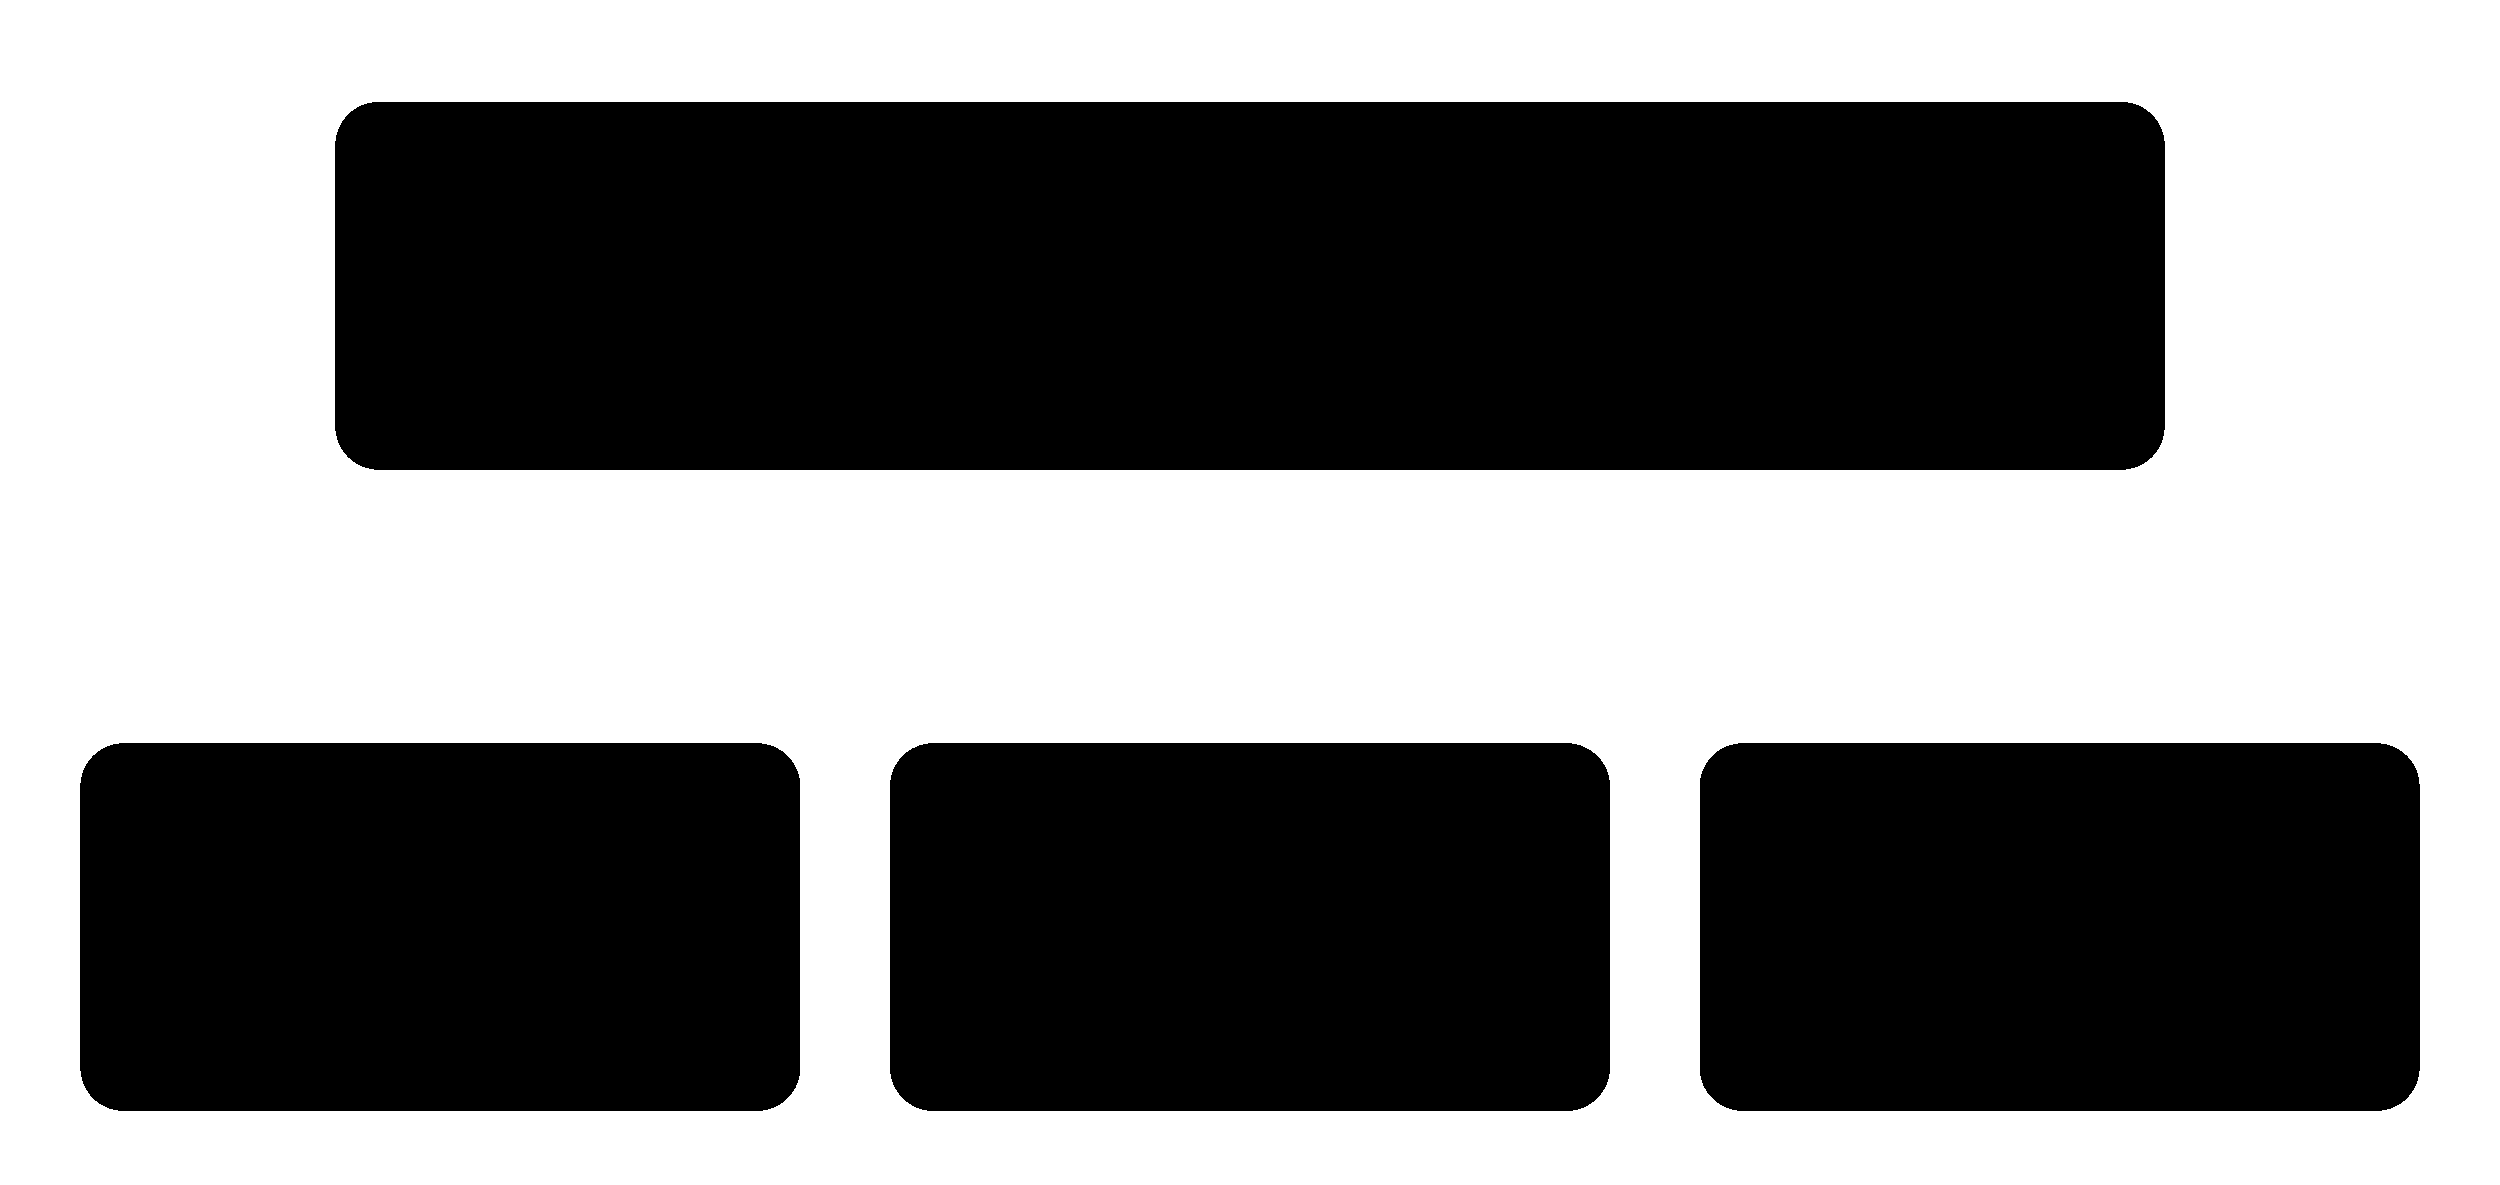 <svg width="1618" height="767" viewBox="0 0 1618 767" fill="none" xmlns="http://www.w3.org/2000/svg">
<g filter="url(#filter0_dd_0_1)">
<path d="M217 74C217 58.536 229.536 46 245 46H1373C1388.46 46 1401 58.536 1401 74V256C1401 271.464 1388.46 284 1373 284H245C229.536 284 217 271.464 217 256V74Z" fill="black" shape-rendering="crispEdges"/>
<path d="M1373 29H245C220.147 29 200 49.147 200 74V256C200 280.853 220.147 301 245 301H1373C1397.85 301 1418 280.853 1418 256V74C1418 49.147 1397.85 29 1373 29Z" stroke="white" stroke-width="34" stroke-linecap="round" shape-rendering="crispEdges"/>
</g>
<g filter="url(#filter1_dd_0_1)">
<path d="M576 489C576 473.536 588.536 461 604 461H1014C1029.46 461 1042 473.536 1042 489V671C1042 686.464 1029.46 699 1014 699H604C588.536 699 576 686.464 576 671V489Z" fill="black" shape-rendering="crispEdges"/>
<path d="M1014 449H604C581.909 449 564 466.909 564 489V671C564 693.091 581.909 711 604 711H1014C1036.09 711 1054 693.091 1054 671V489C1054 466.909 1036.09 449 1014 449Z" stroke="white" stroke-width="24" stroke-linecap="round" shape-rendering="crispEdges"/>
</g>
<g filter="url(#filter2_dd_0_1)">
<path d="M52 489C52 473.536 64.536 461 80 461H490C505.464 461 518 473.536 518 489V671C518 686.464 505.464 699 490 699H80C64.536 699 52 686.464 52 671V489Z" fill="black" shape-rendering="crispEdges"/>
<path d="M490 449H80C57.909 449 40 466.909 40 489V671C40 693.091 57.909 711 80 711H490C512.091 711 530 693.091 530 671V489C530 466.909 512.091 449 490 449Z" stroke="white" stroke-width="24" stroke-linecap="round" shape-rendering="crispEdges"/>
</g>
<g filter="url(#filter3_dd_0_1)">
<path d="M1100 489C1100 473.536 1112.54 461 1128 461H1538C1553.46 461 1566 473.536 1566 489V671C1566 686.464 1553.46 699 1538 699H1128C1112.54 699 1100 686.464 1100 671V489Z" fill="black" shape-rendering="crispEdges"/>
<path d="M1538 449H1128C1105.91 449 1088 466.909 1088 489V671C1088 693.091 1105.91 711 1128 711H1538C1560.09 711 1578 693.091 1578 671V489C1578 466.909 1560.09 449 1538 449Z" stroke="white" stroke-width="24" stroke-linecap="round" shape-rendering="crispEdges"/>
</g>
<defs>
<filter id="filter0_dd_0_1" x="155" y="0" width="1308" height="362" filterUnits="userSpaceOnUse" color-interpolation-filters="sRGB">
<feFlood flood-opacity="0" result="BackgroundImageFix"/>
<feColorMatrix in="SourceAlpha" type="matrix" values="0 0 0 0 0 0 0 0 0 0 0 0 0 0 0 0 0 0 127 0" result="hardAlpha"/>
<feMorphology radius="4" operator="erode" in="SourceAlpha" result="effect1_dropShadow_0_1"/>
<feOffset dy="4"/>
<feGaussianBlur stdDeviation="2"/>
<feComposite in2="hardAlpha" operator="out"/>
<feColorMatrix type="matrix" values="0 0 0 0 0.047 0 0 0 0 0.047 0 0 0 0 0.051 0 0 0 0.05 0"/>
<feBlend mode="normal" in2="BackgroundImageFix" result="effect1_dropShadow_0_1"/>
<feColorMatrix in="SourceAlpha" type="matrix" values="0 0 0 0 0 0 0 0 0 0 0 0 0 0 0 0 0 0 127 0" result="hardAlpha"/>
<feMorphology radius="4" operator="erode" in="SourceAlpha" result="effect2_dropShadow_0_1"/>
<feOffset dy="16"/>
<feGaussianBlur stdDeviation="16"/>
<feComposite in2="hardAlpha" operator="out"/>
<feColorMatrix type="matrix" values="0 0 0 0 0.047 0 0 0 0 0.047 0 0 0 0 0.051 0 0 0 0.1 0"/>
<feBlend mode="normal" in2="effect1_dropShadow_0_1" result="effect2_dropShadow_0_1"/>
<feBlend mode="normal" in="SourceGraphic" in2="effect2_dropShadow_0_1" result="shape"/>
</filter>
<filter id="filter1_dd_0_1" x="524" y="425" width="570" height="342" filterUnits="userSpaceOnUse" color-interpolation-filters="sRGB">
<feFlood flood-opacity="0" result="BackgroundImageFix"/>
<feColorMatrix in="SourceAlpha" type="matrix" values="0 0 0 0 0 0 0 0 0 0 0 0 0 0 0 0 0 0 127 0" result="hardAlpha"/>
<feMorphology radius="4" operator="erode" in="SourceAlpha" result="effect1_dropShadow_0_1"/>
<feOffset dy="4"/>
<feGaussianBlur stdDeviation="2"/>
<feComposite in2="hardAlpha" operator="out"/>
<feColorMatrix type="matrix" values="0 0 0 0 0.047 0 0 0 0 0.047 0 0 0 0 0.051 0 0 0 0.05 0"/>
<feBlend mode="normal" in2="BackgroundImageFix" result="effect1_dropShadow_0_1"/>
<feColorMatrix in="SourceAlpha" type="matrix" values="0 0 0 0 0 0 0 0 0 0 0 0 0 0 0 0 0 0 127 0" result="hardAlpha"/>
<feMorphology radius="4" operator="erode" in="SourceAlpha" result="effect2_dropShadow_0_1"/>
<feOffset dy="16"/>
<feGaussianBlur stdDeviation="16"/>
<feComposite in2="hardAlpha" operator="out"/>
<feColorMatrix type="matrix" values="0 0 0 0 0.047 0 0 0 0 0.047 0 0 0 0 0.051 0 0 0 0.1 0"/>
<feBlend mode="normal" in2="effect1_dropShadow_0_1" result="effect2_dropShadow_0_1"/>
<feBlend mode="normal" in="SourceGraphic" in2="effect2_dropShadow_0_1" result="shape"/>
</filter>
<filter id="filter2_dd_0_1" x="0" y="425" width="570" height="342" filterUnits="userSpaceOnUse" color-interpolation-filters="sRGB">
<feFlood flood-opacity="0" result="BackgroundImageFix"/>
<feColorMatrix in="SourceAlpha" type="matrix" values="0 0 0 0 0 0 0 0 0 0 0 0 0 0 0 0 0 0 127 0" result="hardAlpha"/>
<feMorphology radius="4" operator="erode" in="SourceAlpha" result="effect1_dropShadow_0_1"/>
<feOffset dy="4"/>
<feGaussianBlur stdDeviation="2"/>
<feComposite in2="hardAlpha" operator="out"/>
<feColorMatrix type="matrix" values="0 0 0 0 0.047 0 0 0 0 0.047 0 0 0 0 0.051 0 0 0 0.05 0"/>
<feBlend mode="normal" in2="BackgroundImageFix" result="effect1_dropShadow_0_1"/>
<feColorMatrix in="SourceAlpha" type="matrix" values="0 0 0 0 0 0 0 0 0 0 0 0 0 0 0 0 0 0 127 0" result="hardAlpha"/>
<feMorphology radius="4" operator="erode" in="SourceAlpha" result="effect2_dropShadow_0_1"/>
<feOffset dy="16"/>
<feGaussianBlur stdDeviation="16"/>
<feComposite in2="hardAlpha" operator="out"/>
<feColorMatrix type="matrix" values="0 0 0 0 0.047 0 0 0 0 0.047 0 0 0 0 0.051 0 0 0 0.1 0"/>
<feBlend mode="normal" in2="effect1_dropShadow_0_1" result="effect2_dropShadow_0_1"/>
<feBlend mode="normal" in="SourceGraphic" in2="effect2_dropShadow_0_1" result="shape"/>
</filter>
<filter id="filter3_dd_0_1" x="1048" y="425" width="570" height="342" filterUnits="userSpaceOnUse" color-interpolation-filters="sRGB">
<feFlood flood-opacity="0" result="BackgroundImageFix"/>
<feColorMatrix in="SourceAlpha" type="matrix" values="0 0 0 0 0 0 0 0 0 0 0 0 0 0 0 0 0 0 127 0" result="hardAlpha"/>
<feMorphology radius="4" operator="erode" in="SourceAlpha" result="effect1_dropShadow_0_1"/>
<feOffset dy="4"/>
<feGaussianBlur stdDeviation="2"/>
<feComposite in2="hardAlpha" operator="out"/>
<feColorMatrix type="matrix" values="0 0 0 0 0.047 0 0 0 0 0.047 0 0 0 0 0.051 0 0 0 0.05 0"/>
<feBlend mode="normal" in2="BackgroundImageFix" result="effect1_dropShadow_0_1"/>
<feColorMatrix in="SourceAlpha" type="matrix" values="0 0 0 0 0 0 0 0 0 0 0 0 0 0 0 0 0 0 127 0" result="hardAlpha"/>
<feMorphology radius="4" operator="erode" in="SourceAlpha" result="effect2_dropShadow_0_1"/>
<feOffset dy="16"/>
<feGaussianBlur stdDeviation="16"/>
<feComposite in2="hardAlpha" operator="out"/>
<feColorMatrix type="matrix" values="0 0 0 0 0.047 0 0 0 0 0.047 0 0 0 0 0.051 0 0 0 0.1 0"/>
<feBlend mode="normal" in2="effect1_dropShadow_0_1" result="effect2_dropShadow_0_1"/>
<feBlend mode="normal" in="SourceGraphic" in2="effect2_dropShadow_0_1" result="shape"/>
</filter>
</defs>
</svg>
